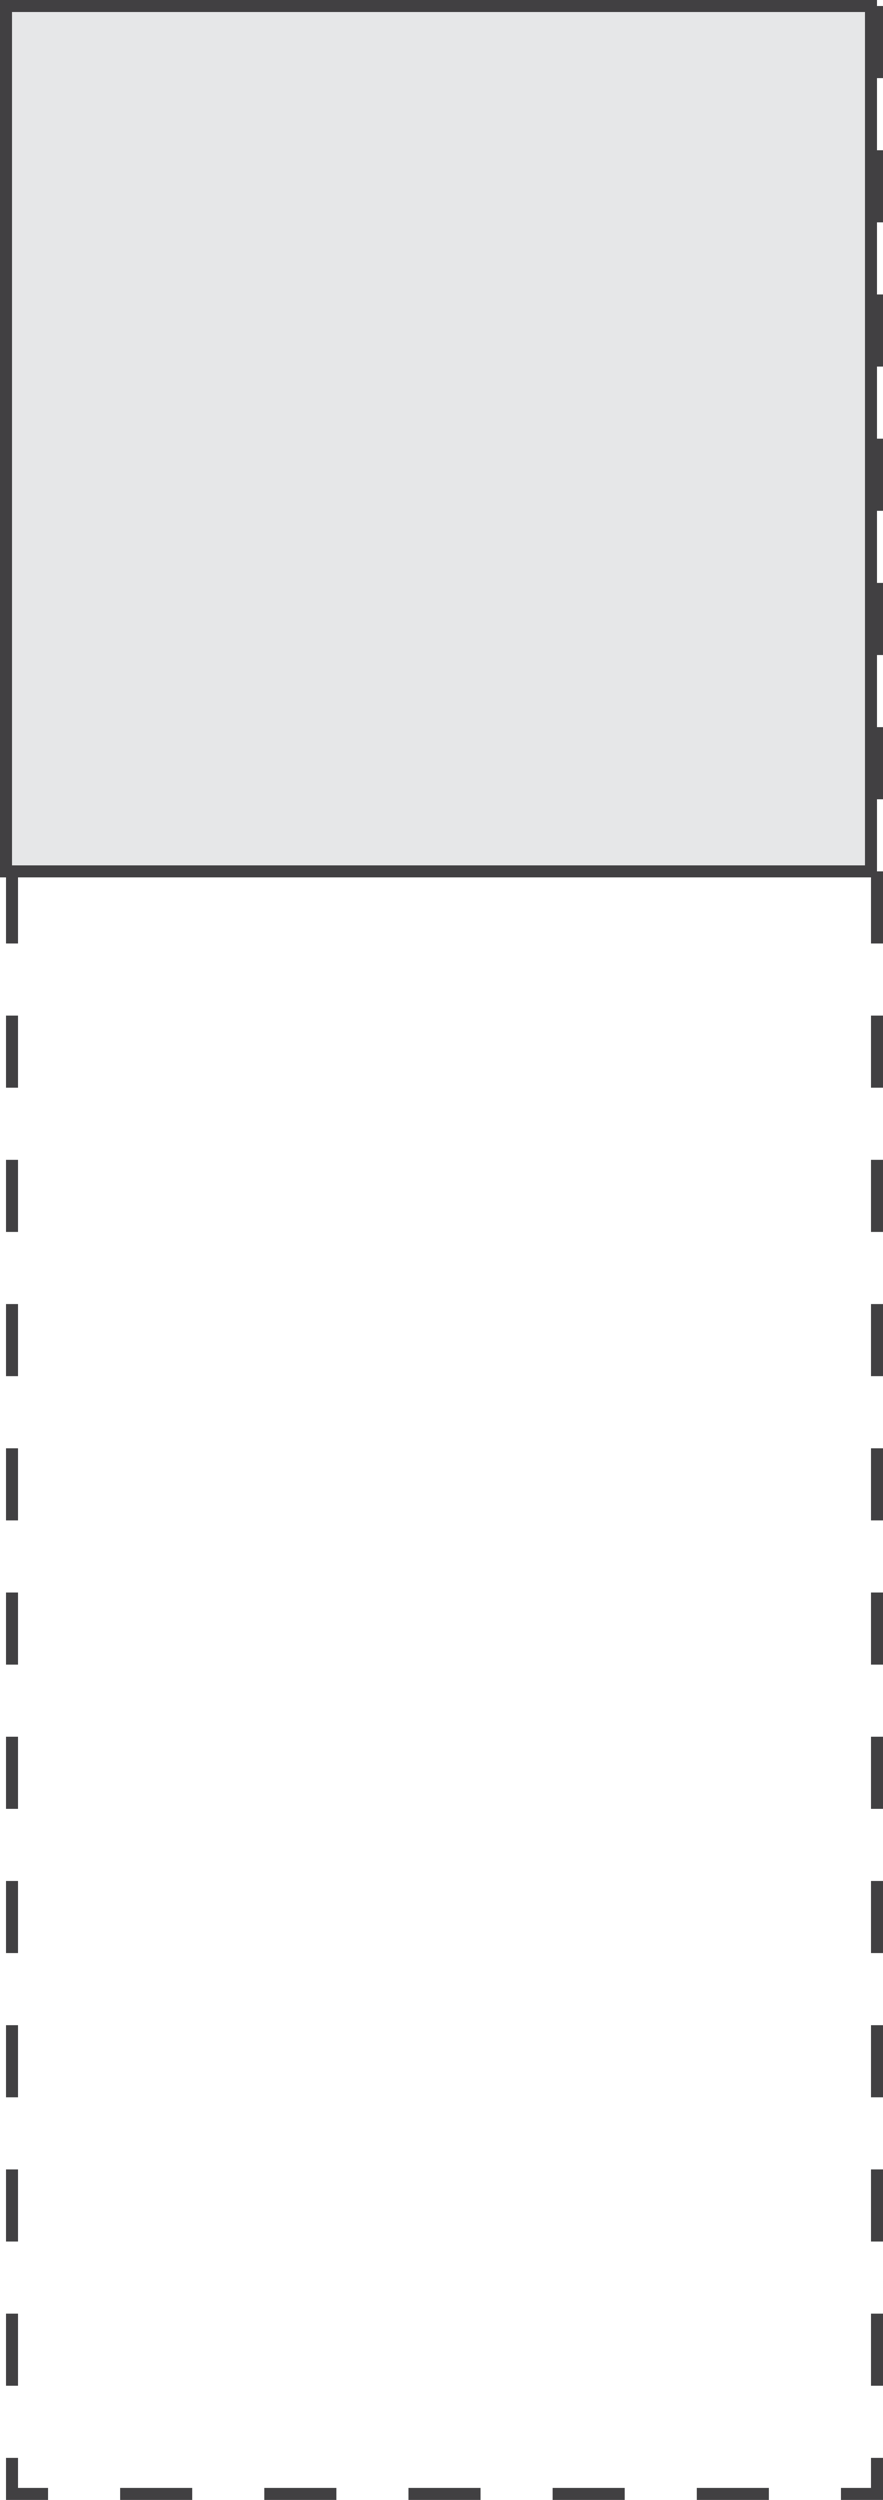 <?xml version="1.0" encoding="UTF-8"?>
<svg id="b" data-name="Layer 2" xmlns="http://www.w3.org/2000/svg" viewBox="0 0 73.5 208">
  <defs>
    <style>
      .d {
        fill: #e6e7e8;
        stroke: #414042;
        stroke-miterlimit: 10;
      }

      .e {
        fill: #414042;
        stroke-width: 0px;
      }
    </style>
  </defs>
  <g id="c" data-name="Layer 1">
    <path class="e" d="M73.5,208h-3.5v-1h2.5v-2.5h1v3.5ZM64,208h-6v-1h6v1ZM52,208h-6v-1h6v1ZM40,208h-6v-1h6v1ZM28,208h-6v-1h6v1ZM16,208h-6v-1h6v1ZM4,208H.5v-3.5h1v2.5h2.5v1ZM73.5,198.5h-1v-6h1v6ZM1.5,198.5H.5v-6h1v6ZM73.5,186.5h-1v-6h1v6ZM1.5,186.5H.5v-6h1v6ZM73.5,174.5h-1v-6h1v6ZM1.5,174.5H.5v-6h1v6ZM73.5,162.5h-1v-6h1v6ZM1.5,162.5H.5v-6h1v6ZM73.5,150.5h-1v-6h1v6ZM1.5,150.5H.5v-6h1v6ZM73.5,138.5h-1v-6h1v6ZM1.5,138.5H.5v-6h1v6ZM73.5,126.5h-1v-6h1v6ZM1.5,126.5H.5v-6h1v6ZM73.5,114.5h-1v-6h1v6ZM1.5,114.5H.5v-6h1v6ZM73.5,102.5h-1v-6h1v6ZM1.5,102.5H.5v-6h1v6ZM73.5,90.5h-1v-6h1v6ZM1.5,90.5H.5v-6h1v6ZM73.5,78.5h-1v-6h1v6ZM1.5,78.5H.5v-6h1v6ZM73.5,66.5h-1v-6h1v6ZM1.5,66.5H.5v-6h1v6ZM73.5,54.5h-1v-6h1v6ZM1.5,54.5H.5v-6h1v6ZM73.5,42.5h-1v-6h1v6ZM1.5,42.5H.5v-6h1v6ZM73.5,30.5h-1v-6h1v6ZM1.5,30.5H.5v-6h1v6ZM73.5,18.5h-1v-6h1v6ZM1.5,18.5H.5v-6h1v6ZM73.5,6.5h-1V1h-5.5V0h6v.5h.5v6ZM1.5,6.5H.5V.5h1v6ZM61,1h-6V0h6v1ZM49,1h-6V0h6v1ZM37,1h-6V0h6v1ZM25,1h-6V0h6v1ZM13,1h-6V0h6v1Z"/>
    <rect class="d" x=".5" y=".5" width="72" height="72" transform="translate(0 73) rotate(-90)"/>
  </g>
</svg>